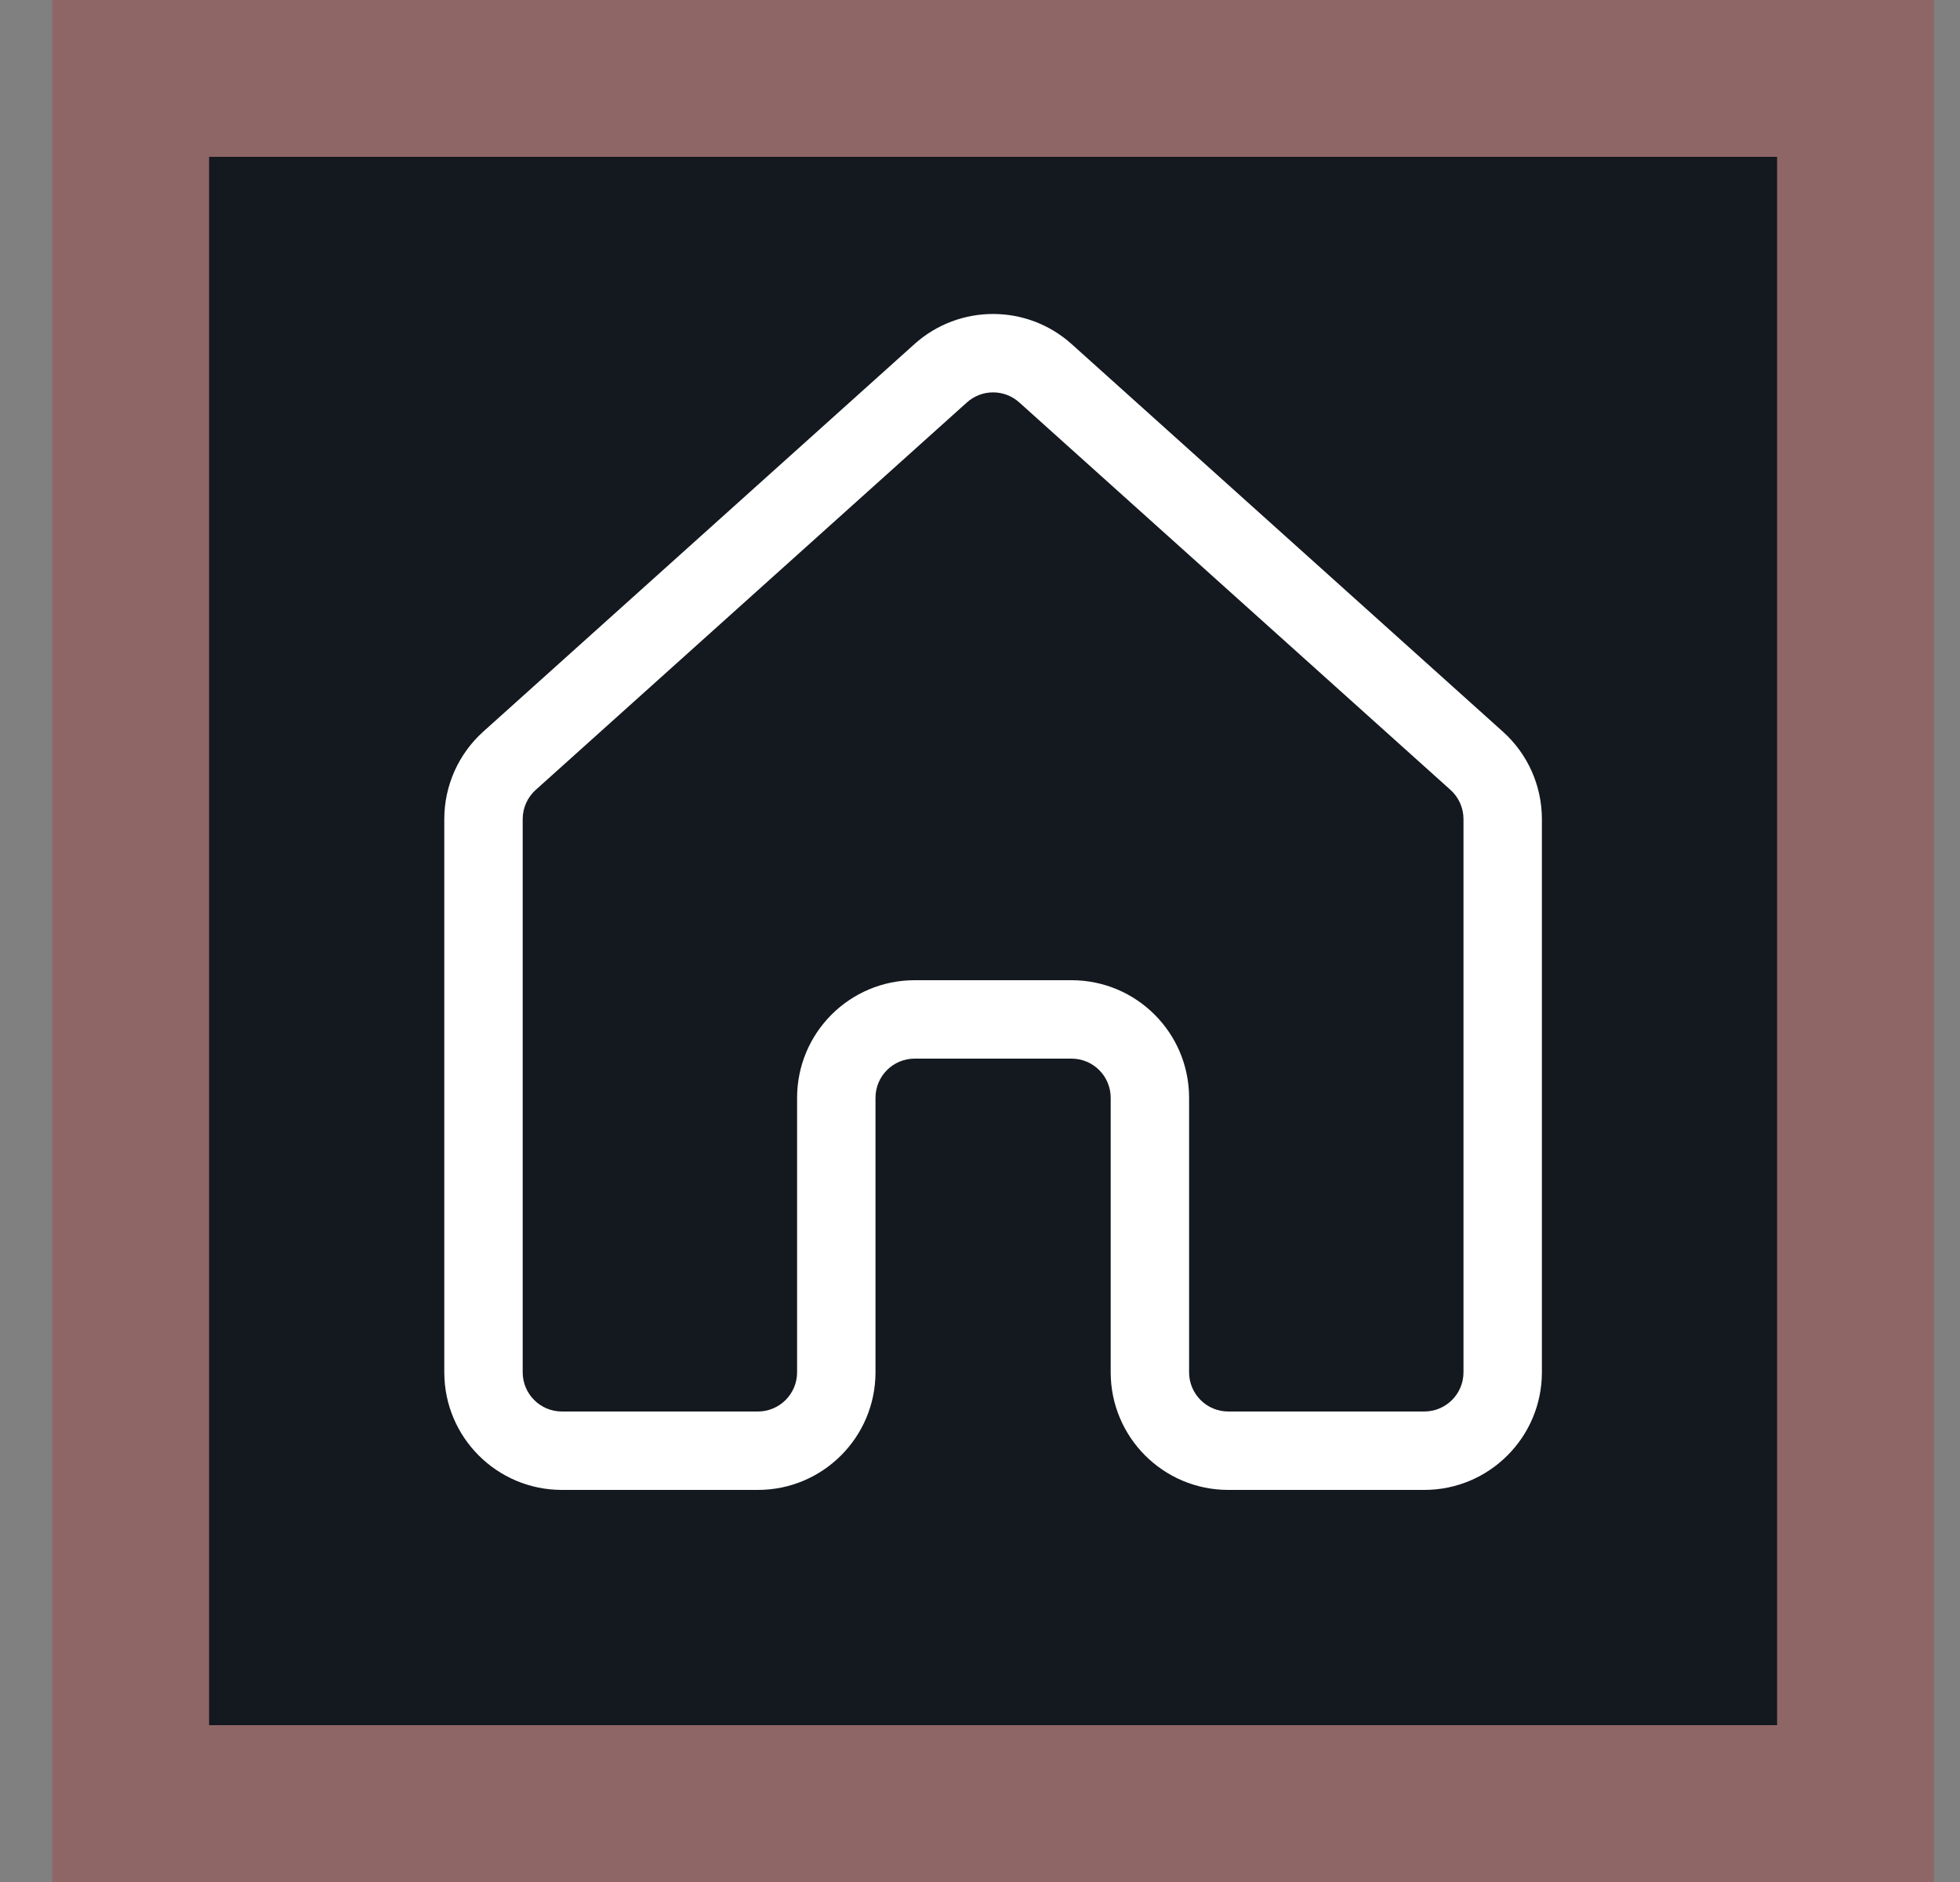 <svg width="25" height="24" viewBox="0 0 25 24" fill="none" xmlns="http://www.w3.org/2000/svg">
<rect x="0" y="0" width="25" height="24" fill="#808080" stroke="none"/>
<rect width="24" height="24" transform="translate(0.667)" fill="#AD2B29" fill-opacity="0.3"/>
<rect width="20" height="20" transform="translate(2.667 2)" fill="#14181F"/>
<path d="M11.664 4.388C12.234 3.876 13.099 3.876 13.669 4.388L19.169 9.33C19.486 9.614 19.667 10.02 19.667 10.445V17.5C19.667 18.328 18.995 19 18.167 19H15.667C14.838 19 14.167 18.328 14.167 17.5V14C14.167 13.723 13.943 13.5 13.667 13.5H11.667C11.391 13.5 11.167 13.723 11.167 14V17.5C11.167 18.328 10.495 19 9.667 19H7.167C6.338 19 5.667 18.328 5.667 17.5V10.445C5.667 10.02 5.848 9.614 6.164 9.33L11.664 4.388ZM13.001 5.132C12.811 4.961 12.523 4.961 12.333 5.132L6.833 10.073C6.727 10.168 6.667 10.304 6.667 10.445V17.5C6.667 17.776 6.891 18 7.167 18H9.667C9.943 18 10.167 17.776 10.167 17.5V14C10.167 13.171 10.838 12.5 11.667 12.5H13.667C14.495 12.5 15.167 13.171 15.167 14V17.5C15.167 17.776 15.391 18 15.667 18H18.167C18.443 18 18.667 17.776 18.667 17.5V10.445C18.667 10.304 18.607 10.168 18.501 10.073L13.001 5.132Z" fill="white"/>
</svg>

